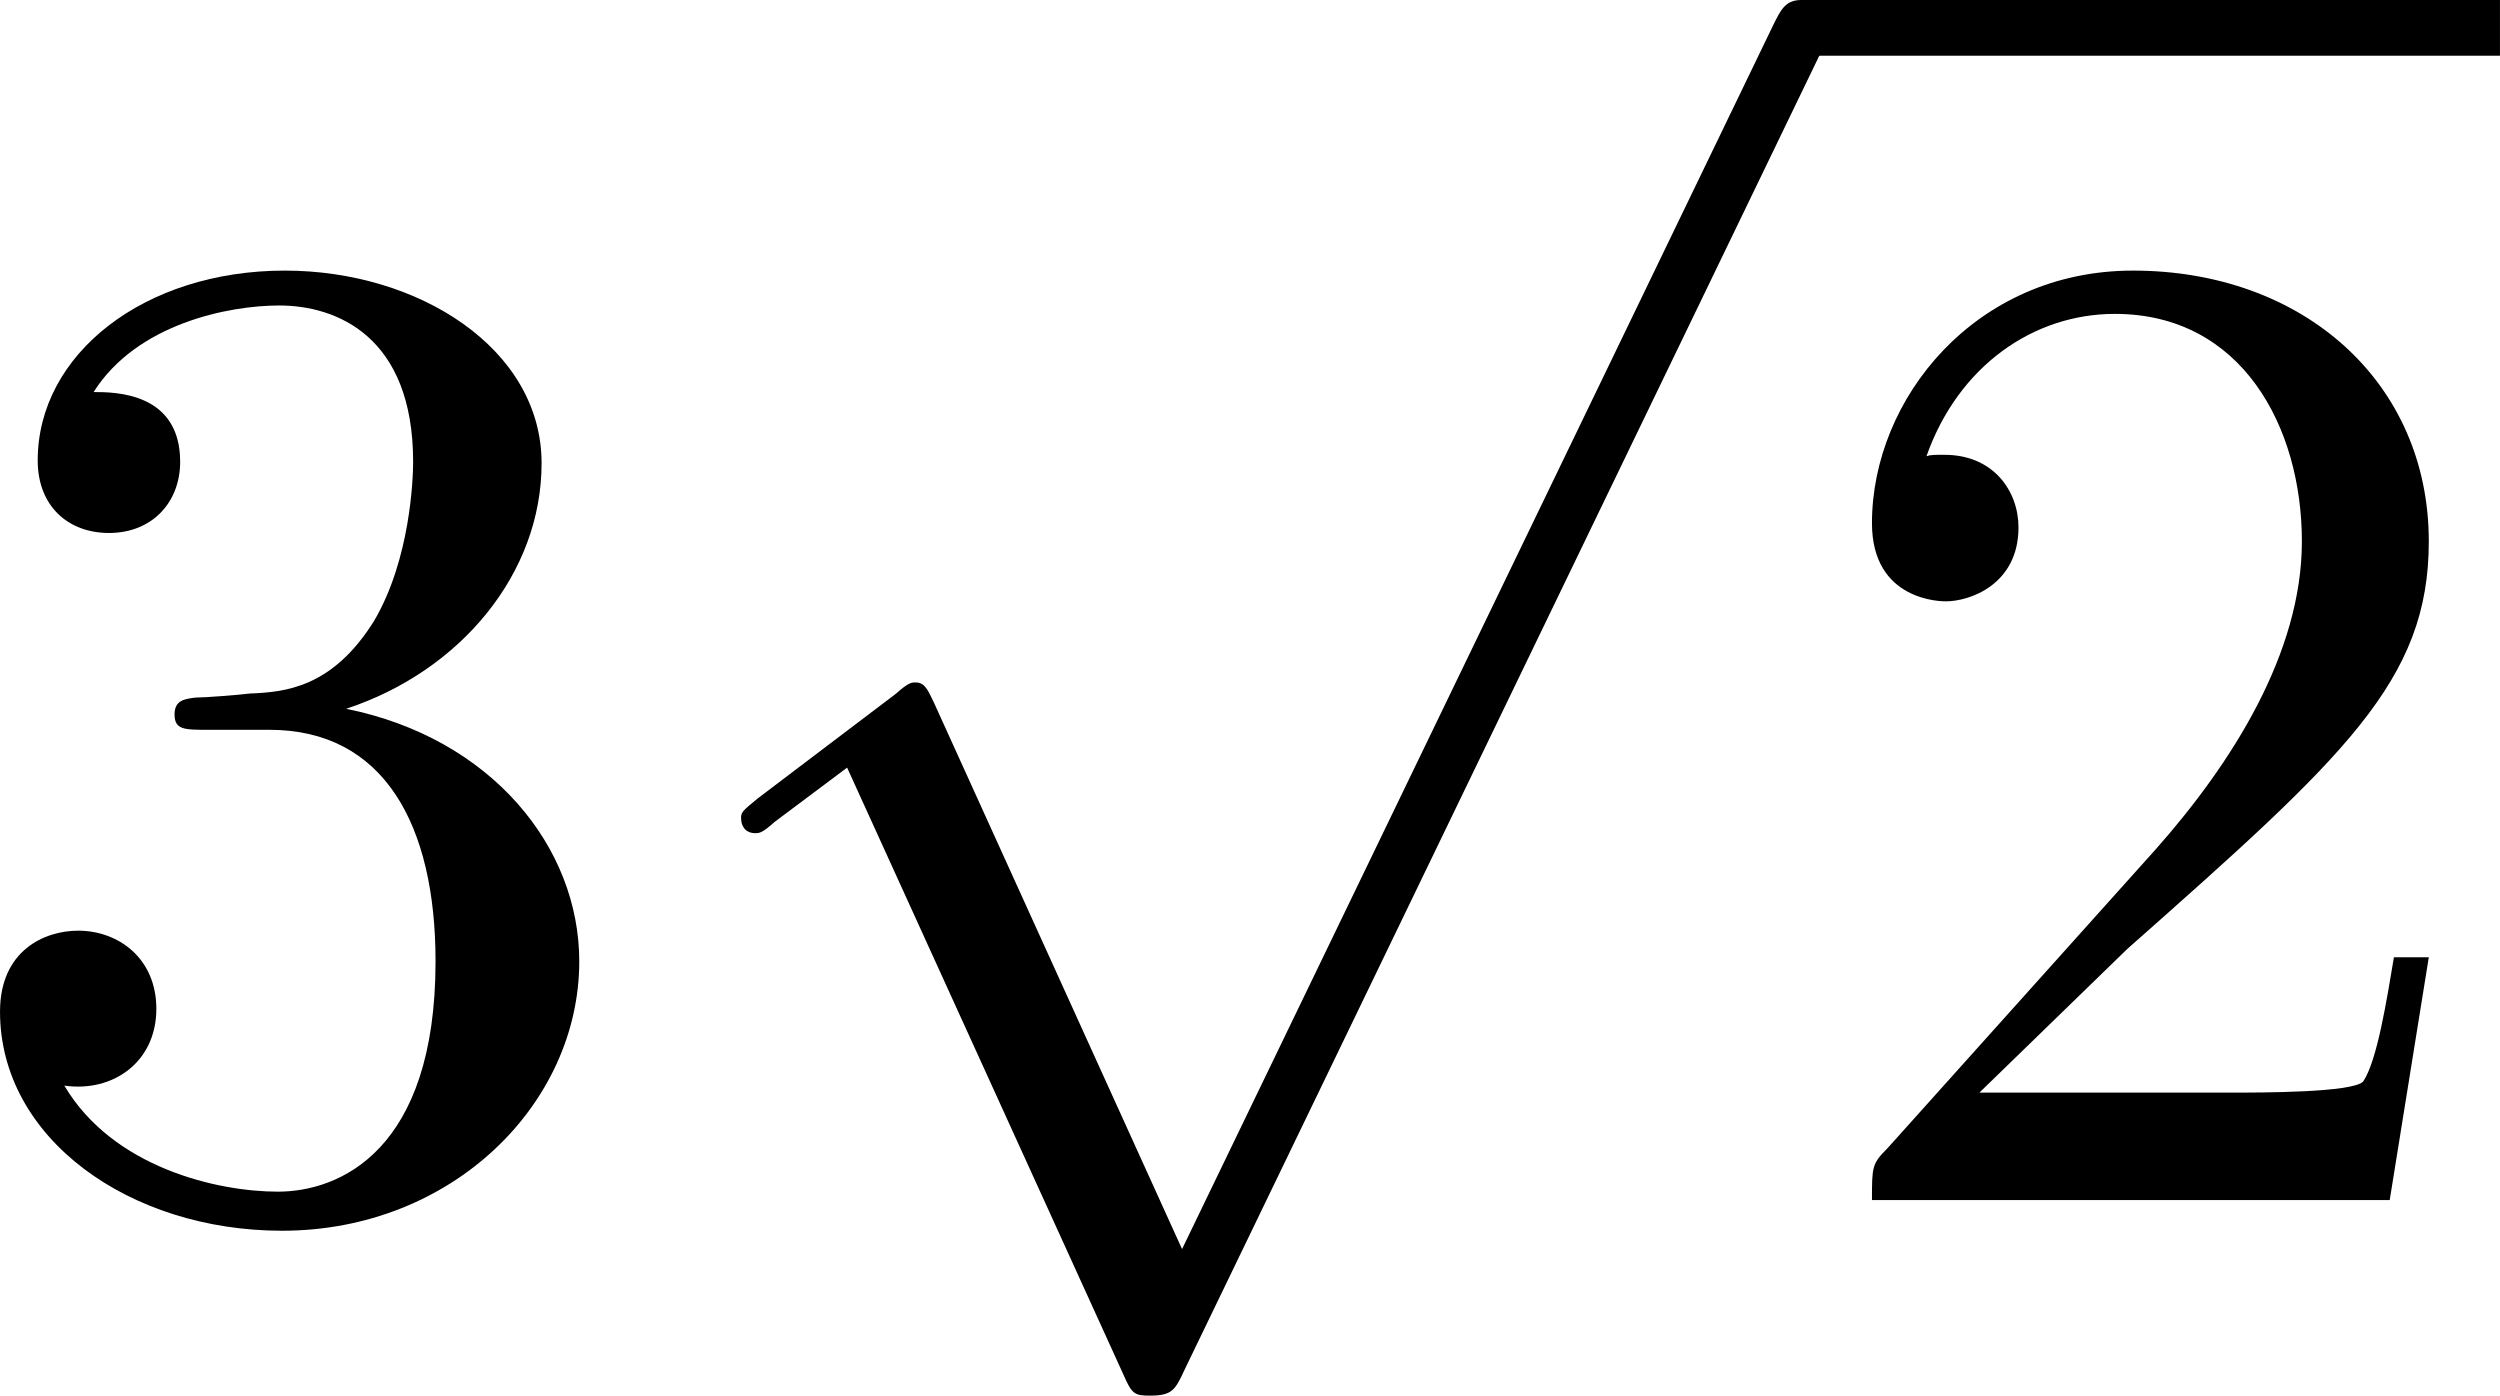 <?xml version='1.0' encoding='UTF-8'?>
<!-- This file was generated by dvisvgm 3.2.1 -->
<svg version='1.1' xmlns='http://www.w3.org/2000/svg' xmlns:xlink='http://www.w3.org/1999/xlink' width='24.985pt' height='13.948pt' viewBox='239.152 214.332 24.985 13.948'>
<defs>
<path id='g22-112' d='M8.498-.199C8.498-.309 8.418-.399 8.299-.399S8.149-.329 8.09-.209L3.875 8.518L2.102 4.613C2.062 4.533 2.042 4.473 1.973 4.473C1.943 4.473 1.923 4.473 1.833 4.553L.847 5.3C.737 5.39 .727 5.4 .727 5.44C.727 5.509 .767 5.549 .827 5.549C.857 5.549 .877 5.549 .966 5.469L1.484 5.081L3.457 9.415C3.517 9.554 3.537 9.564 3.646 9.564C3.806 9.564 3.826 9.524 3.895 9.375L8.438-.03C8.488-.139 8.498-.149 8.498-.199Z'/>
<path id='g28-50' d='M4.473-1.733H4.224C4.174-1.435 4.105-.996 4.005-.847C3.935-.767 3.278-.767 3.059-.767H1.265L2.321-1.793C3.875-3.168 4.473-3.706 4.473-4.702C4.473-5.838 3.577-6.635 2.361-6.635C1.235-6.635 .498-5.719 .498-4.832C.498-4.274 .996-4.274 1.026-4.274C1.196-4.274 1.544-4.394 1.544-4.802C1.544-5.061 1.365-5.32 1.016-5.32C.936-5.32 .917-5.32 .887-5.31C1.116-5.958 1.654-6.326 2.232-6.326C3.138-6.326 3.567-5.519 3.567-4.702C3.567-3.905 3.068-3.118 2.521-2.501L.608-.369C.498-.259 .498-.239 .498 0H4.194L4.473-1.733Z'/>
<path id='g28-51' d='M4.553-1.704C4.553-2.521 3.925-3.298 2.889-3.507C3.706-3.776 4.284-4.473 4.284-5.26C4.284-6.077 3.407-6.635 2.451-6.635C1.445-6.635 .687-6.037 .687-5.28C.687-4.951 .907-4.762 1.196-4.762C1.504-4.762 1.704-4.981 1.704-5.27C1.704-5.768 1.235-5.768 1.086-5.768C1.395-6.257 2.052-6.386 2.411-6.386C2.819-6.386 3.367-6.167 3.367-5.27C3.367-5.151 3.347-4.573 3.088-4.134C2.79-3.656 2.451-3.626 2.202-3.616C2.122-3.606 1.883-3.587 1.813-3.587C1.733-3.577 1.664-3.567 1.664-3.467C1.664-3.357 1.733-3.357 1.903-3.357H2.341C3.158-3.357 3.527-2.68 3.527-1.704C3.527-.349 2.839-.06 2.401-.06C1.973-.06 1.225-.229 .877-.817C1.225-.767 1.534-.986 1.534-1.365C1.534-1.724 1.265-1.923 .976-1.923C.737-1.923 .418-1.783 .418-1.345C.418-.438 1.345 .219 2.431 .219C3.646 .219 4.553-.687 4.553-1.704Z'/>
</defs>
<g id='page1' transform='matrix(1.4 0 0 1.4 0 0)'>
<use x='170.405' y='161.661' xlink:href='#g28-51'/>
<use x='175.386' y='153.493' xlink:href='#g22-112'/>
<rect x='183.688' y='153.094' height='.398' width='4.981'/>
<use x='183.688' y='161.661' xlink:href='#g28-50'/>
</g>
</svg>